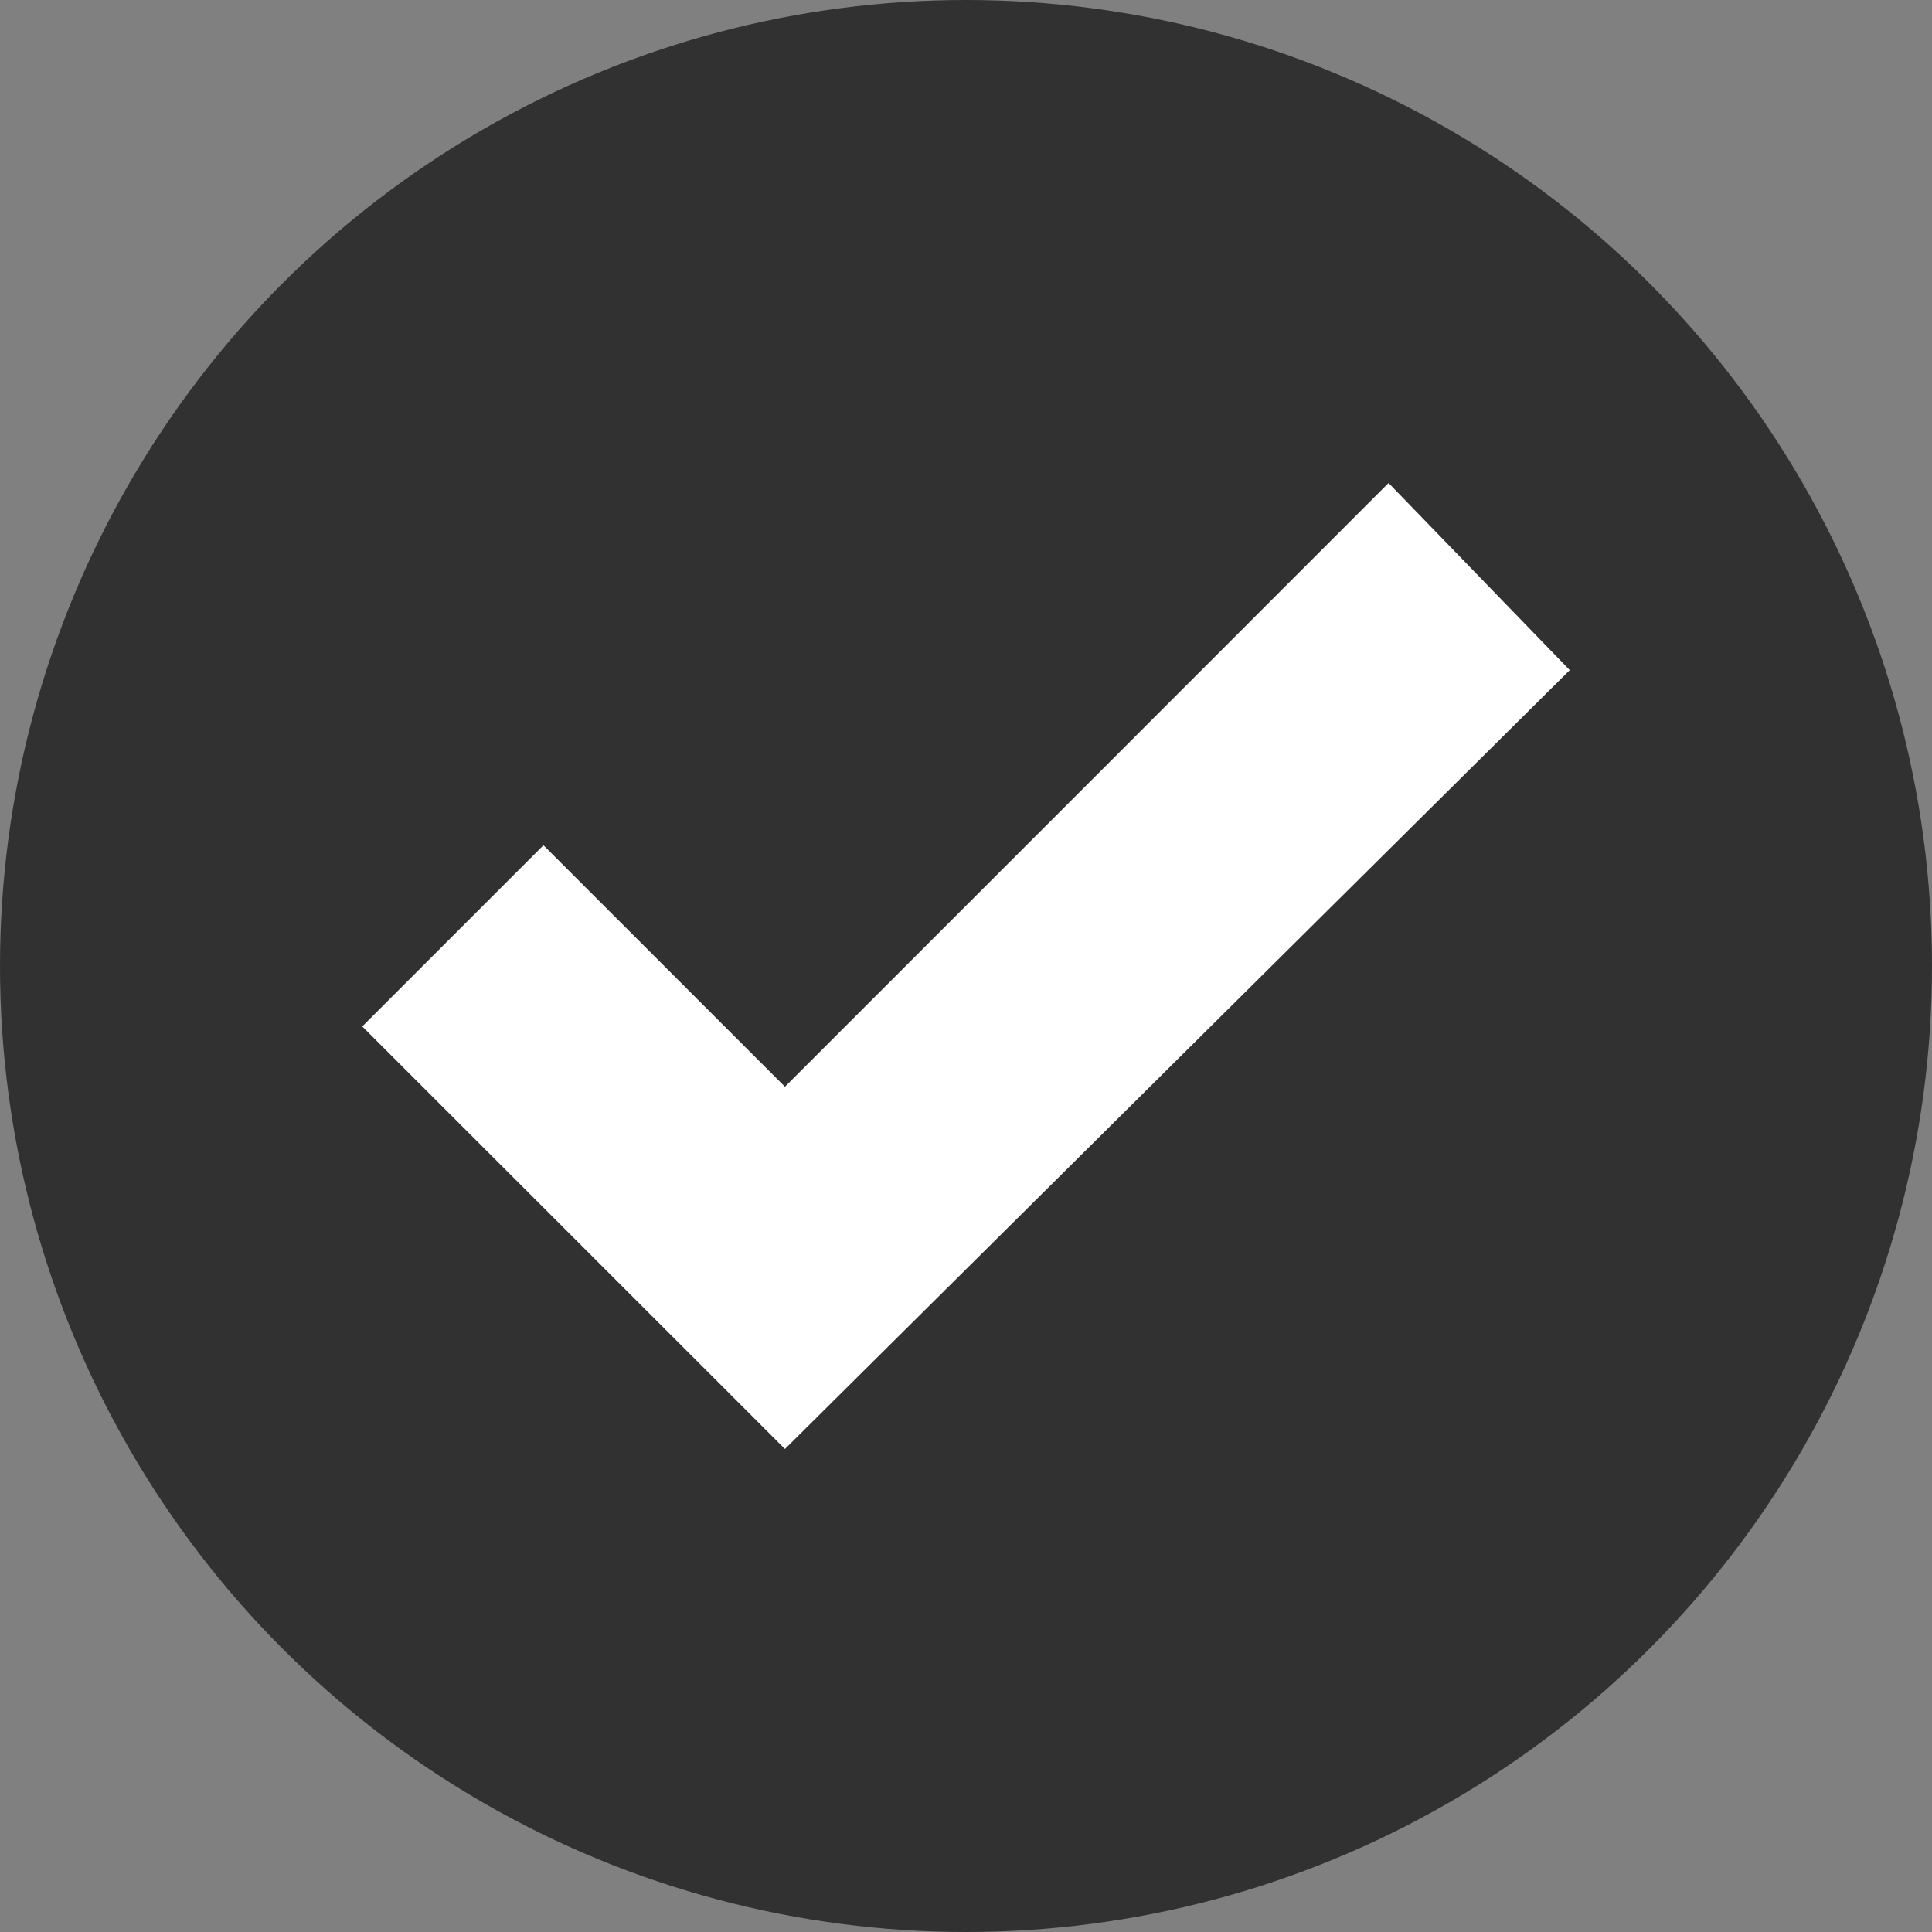 <svg width="14" height="14" viewBox="0 0 14 14" fill="none" xmlns="http://www.w3.org/2000/svg">
<rect x="0" y="0" width="14" height="14" fill="#808080" stroke="none"/>
<g clip-path="url(#clip0_18351_29944)">
<circle cx="7" cy="7" r="7" fill="#313131"/>
<path d="M2.625 7.438L5.688 10.5L8.531 7.678L11.375 4.856L10.062 3.5L7.875 5.688L5.688 7.875L3.938 6.125L2.625 7.438Z" fill="white"/>
</g>
<defs>
<clipPath id="clip0_18351_29944">
<rect width="14" height="14" fill="white"/>
</clipPath>
</defs>
</svg>
